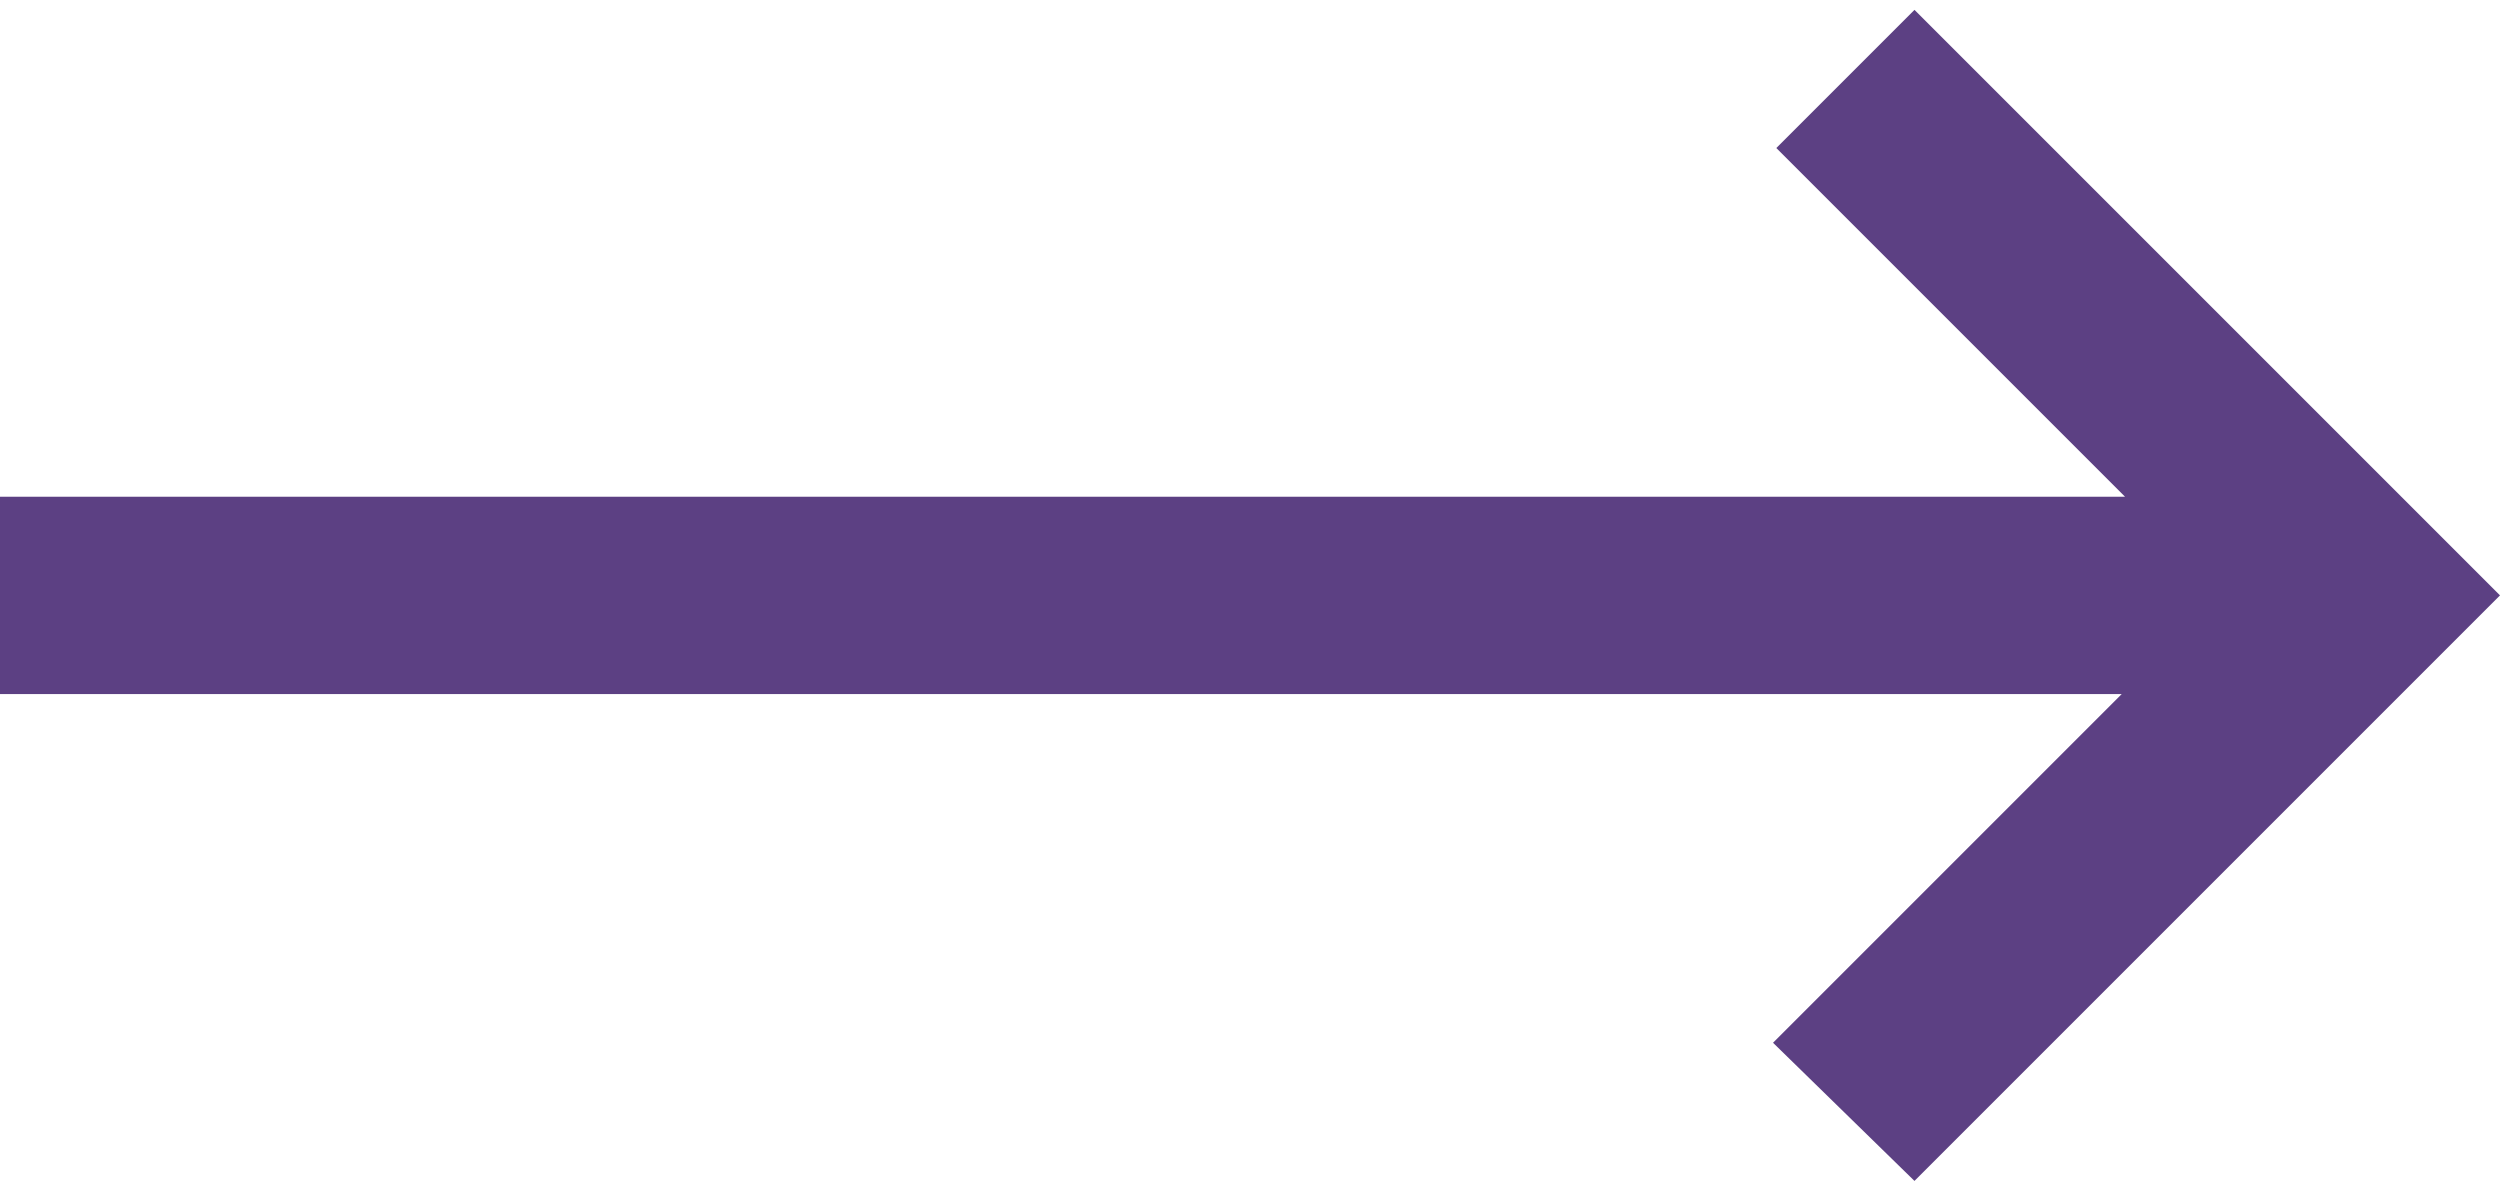 <svg width="38" height="18" viewBox="0 0 38 18" fill="none" xmlns="http://www.w3.org/2000/svg">
<path d="M29.1 17.95L26.95 15.85L32.25 10.55H0V7.55H32.3L27 2.25L29.1 0.15L38 9.05L29.1 17.95Z" fill="#5C4083"/>
</svg>
